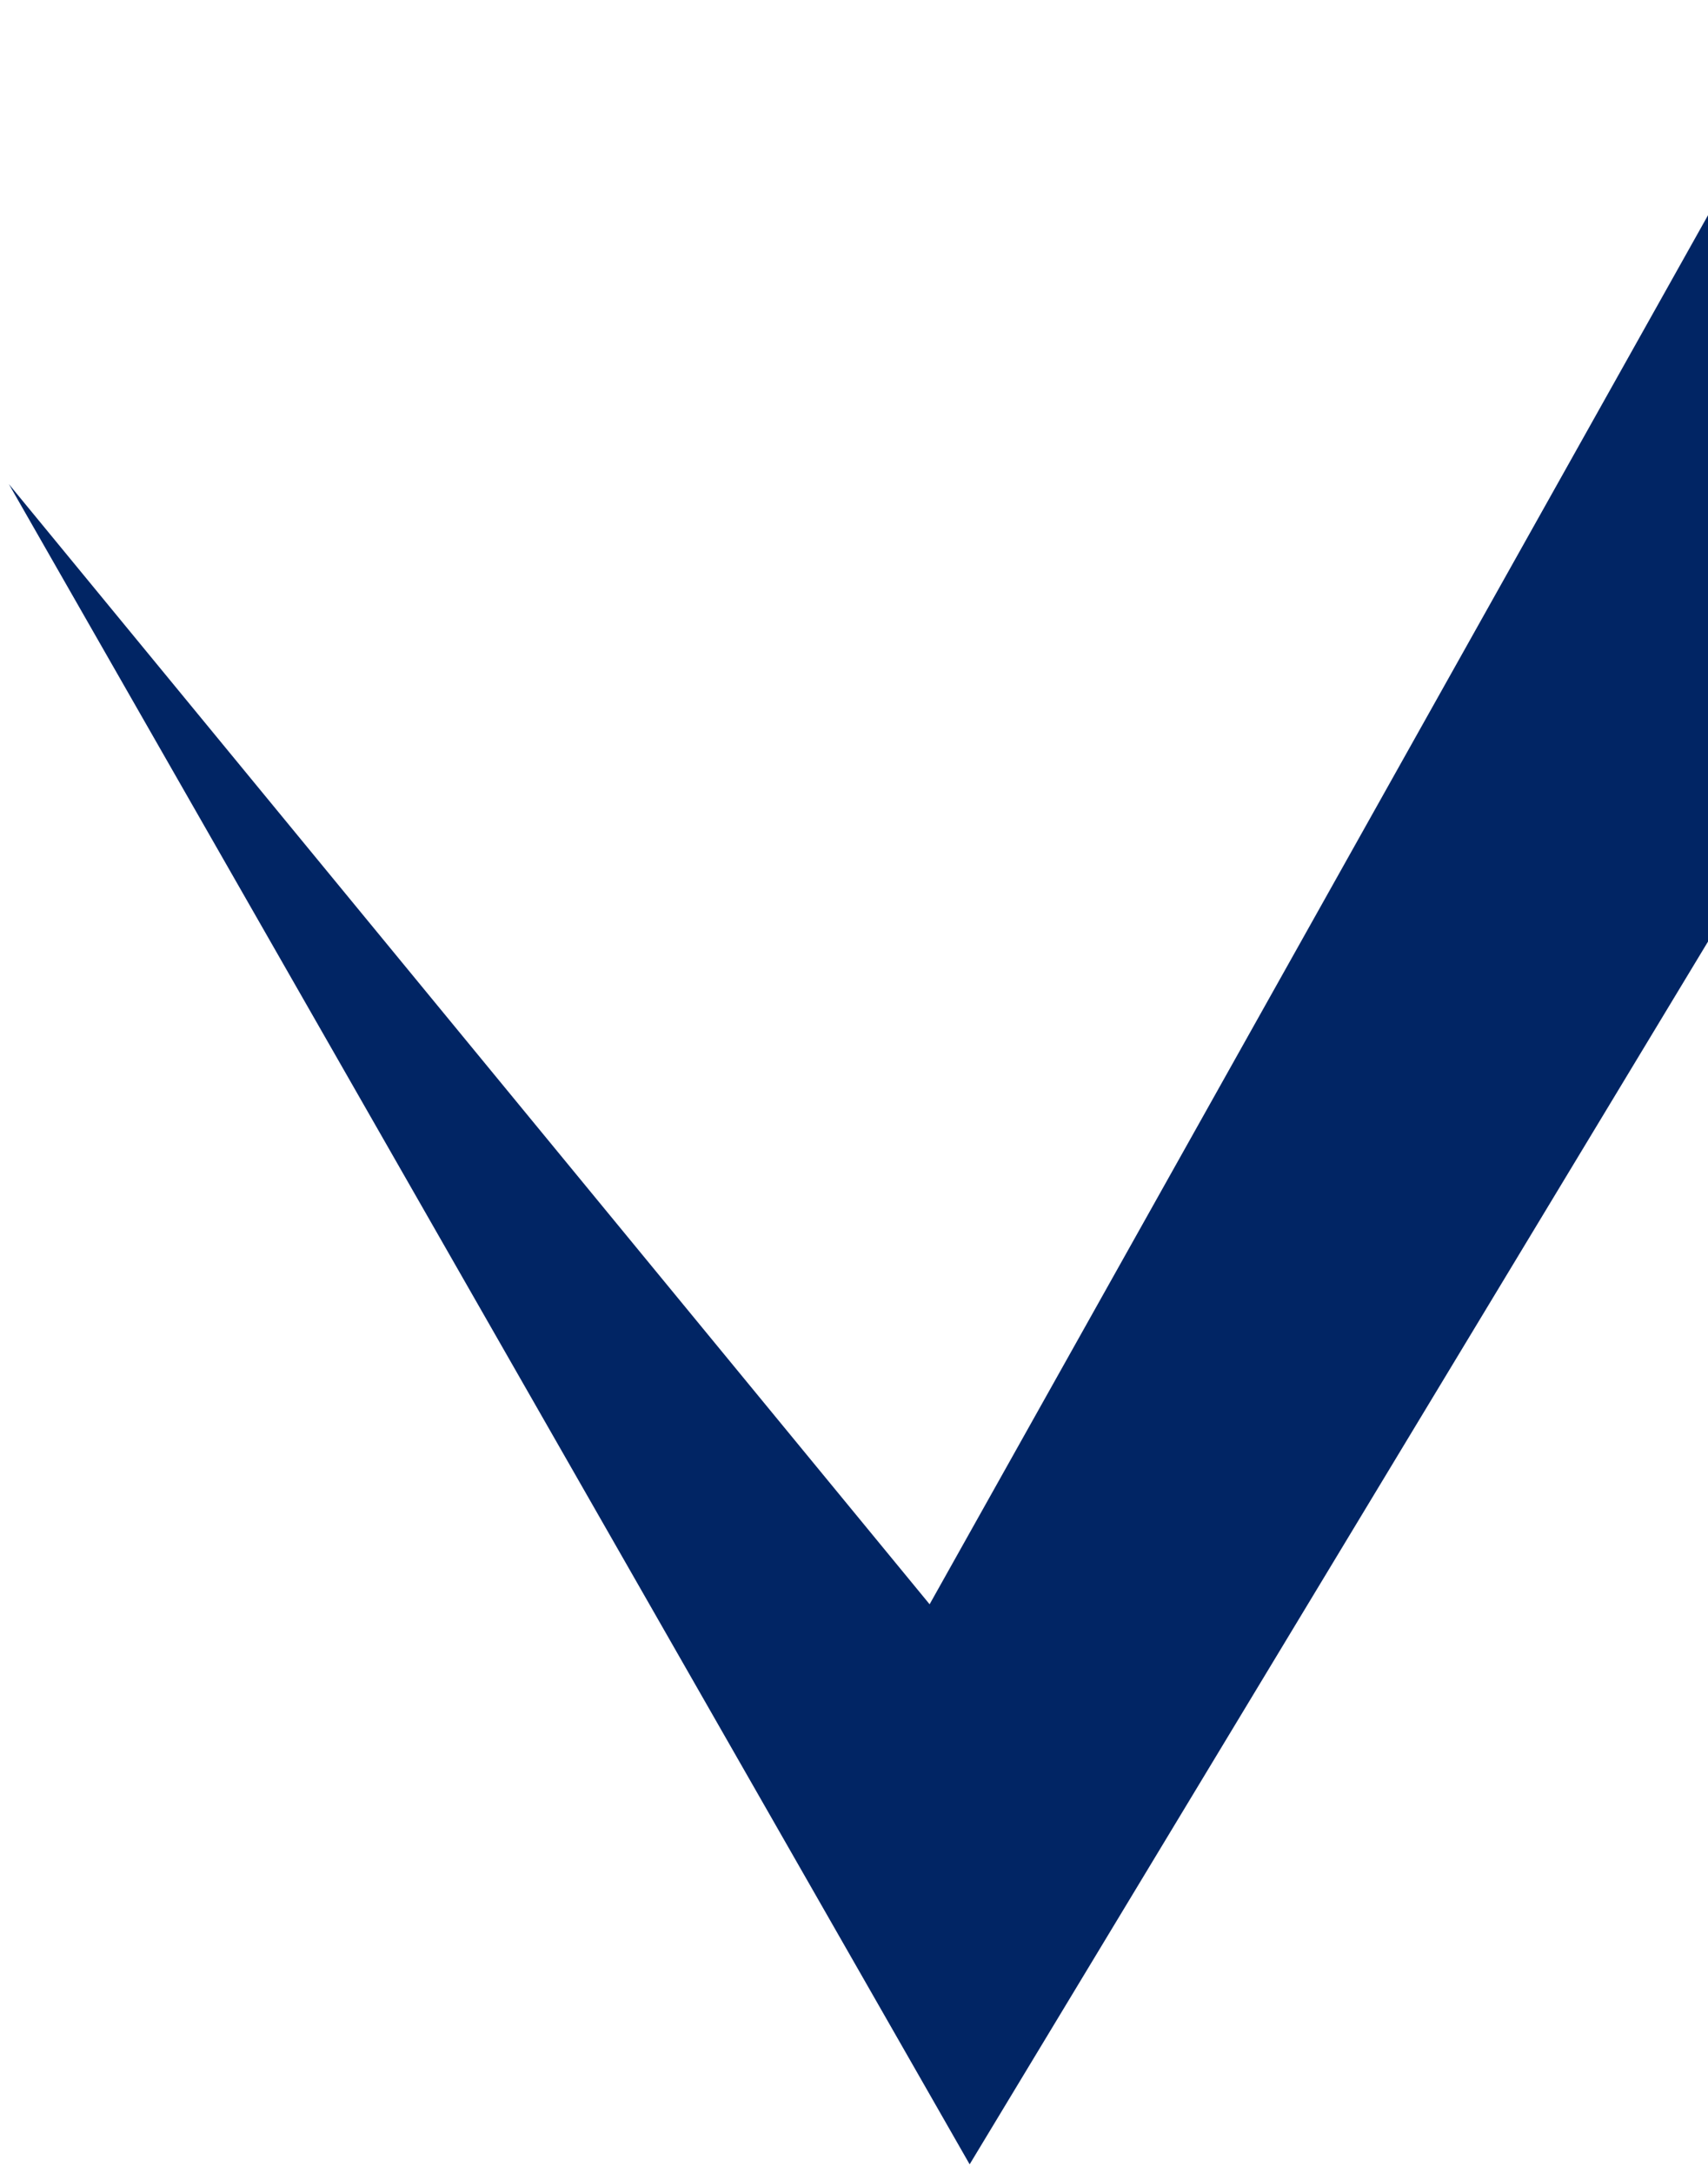 <svg width="768" height="977" viewBox="0 0 768 977" fill="none" xmlns="http://www.w3.org/2000/svg">
<g style="mix-blend-mode:overlay" filter="url(#filter0_d_1_639)">
<path d="M418 717.219L4 213.656L436 969L1066 -74.094L922 -182L418 717.219Z" fill="#012564"/>
</g>
<defs>
<filter id="filter0_d_1_639" x="0" y="-182" width="1070" height="1159" filterUnits="userSpaceOnUse" color-interpolation-filters="sRGB">
<feFlood flood-opacity="0" result="BackgroundImageFix"/>
<feColorMatrix in="SourceAlpha" type="matrix" values="0 0 0 0 0 0 0 0 0 0 0 0 0 0 0 0 0 0 127 0" result="hardAlpha"/>
<feOffset dy="4"/>
<feGaussianBlur stdDeviation="2"/>
<feComposite in2="hardAlpha" operator="out"/>
<feColorMatrix type="matrix" values="0 0 0 0 0 0 0 0 0 0 0 0 0 0 0 0 0 0 0.25 0"/>
<feBlend mode="normal" in2="BackgroundImageFix" result="effect1_dropShadow_1_639"/>
<feBlend mode="normal" in="SourceGraphic" in2="effect1_dropShadow_1_639" result="shape"/>
</filter>
</defs>
</svg>
